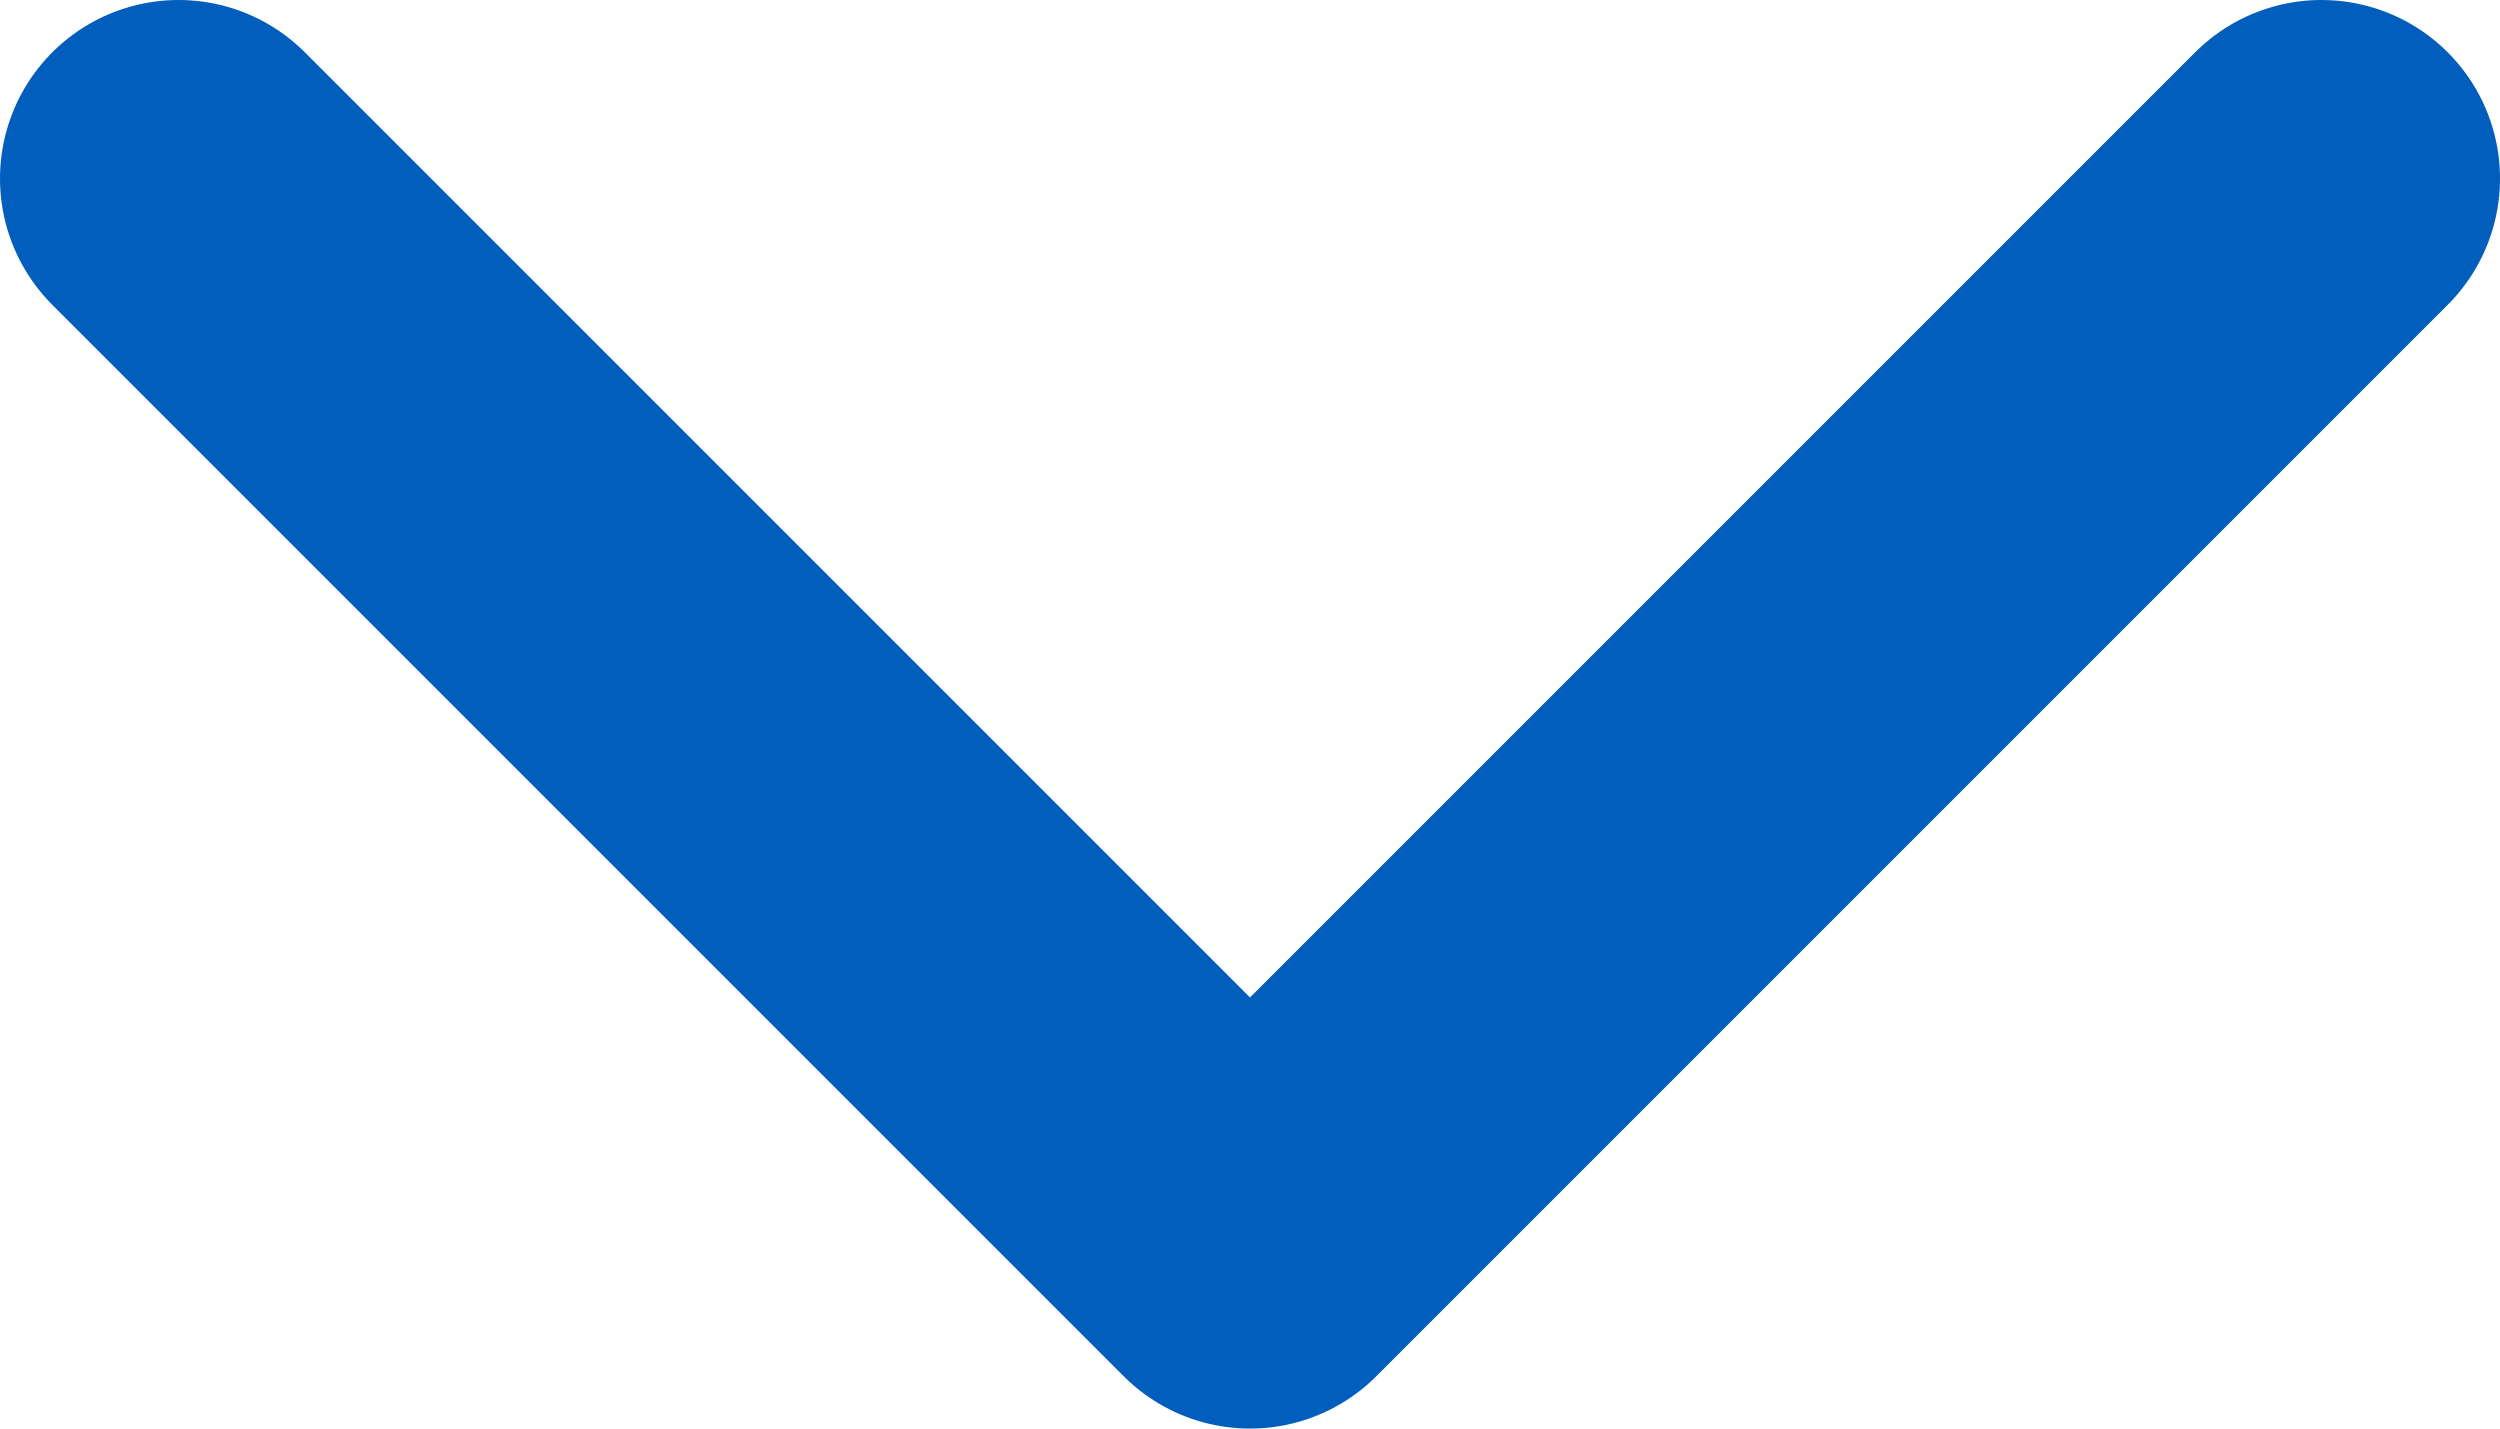 <svg width="14" height="8" viewBox="0 0 14 8" fill="none" xmlns="http://www.w3.org/2000/svg">
<path d="M13 1L7 7L1 1" stroke="#025EBC" stroke-width="2" stroke-linecap="round" stroke-linejoin="round"/>
</svg>
